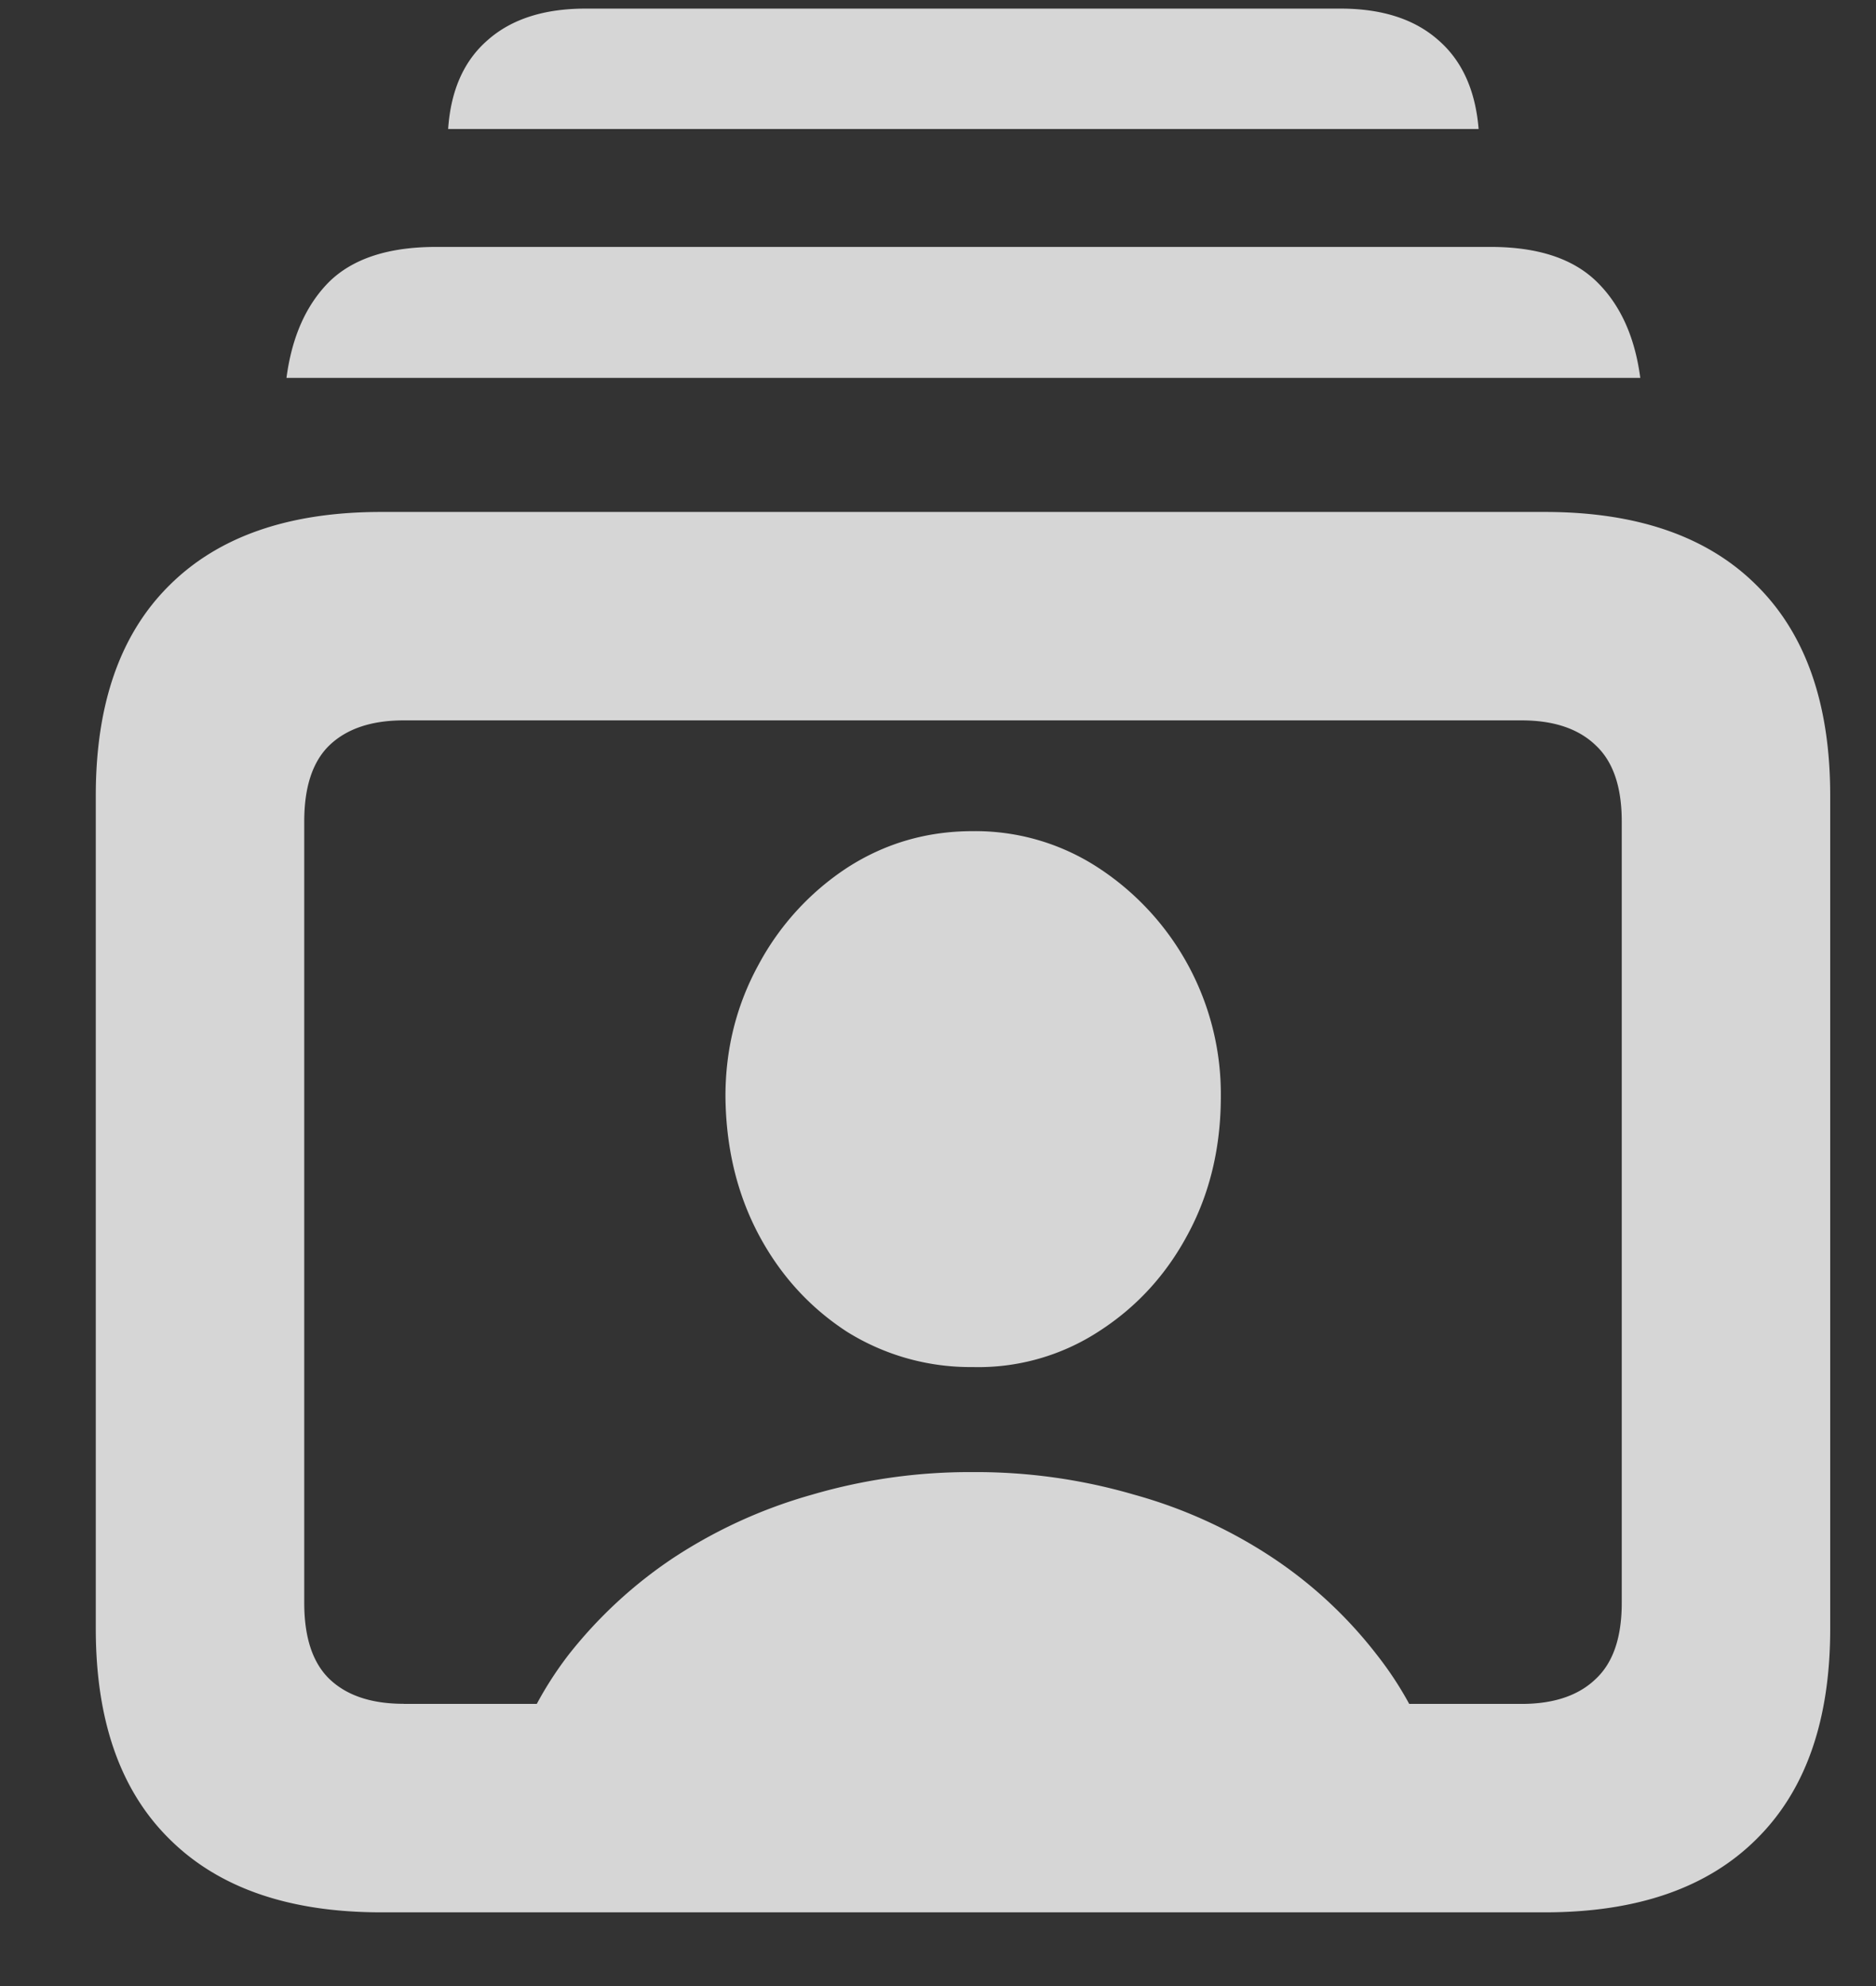 <svg width="17" height="18" fill="none" xmlns="http://www.w3.org/2000/svg"><rect width="100%" height="100%" fill="#333333" stroke="none"/><path d="M3.453 17.332H14c.835 0 1.475-.222 1.919-.666.444-.44.666-1.074.666-1.904V7.21c0-.83-.222-1.464-.666-1.904-.444-.444-1.084-.666-1.919-.666H3.453c-.835 0-1.474.222-1.919.666C1.09 5.746.868 6.38.868 7.21v7.552c0 .83.222 1.465.666 1.904.445.444 1.084.666 1.92.666Zm.205-1.89c-.293 0-.517-.075-.674-.226-.151-.147-.227-.376-.227-.689V7.445c0-.313.076-.542.227-.689.157-.151.381-.227.674-.227h10.13c.293 0 .517.076.673.227.157.147.235.376.235.689v7.082c0 .313-.078.542-.235.689-.156.151-.38.227-.673.227H3.658ZM2.596 3.425h12.268c-.049-.371-.18-.662-.395-.872-.215-.21-.535-.315-.96-.315H3.951c-.43 0-.752.105-.967.315-.21.21-.339.5-.388.872Zm1.465-2.256h9.338c-.029-.352-.151-.62-.366-.806-.215-.19-.51-.285-.886-.285h-6.84c-.377 0-.672.095-.887.285-.215.186-.335.454-.359.806Zm.535 14.949h8.445c-.113-.41-.3-.784-.564-1.12a3.967 3.967 0 0 0-.945-.88 4.377 4.377 0 0 0-1.253-.571 5.107 5.107 0 0 0-1.465-.205 5.08 5.08 0 0 0-1.457.205 4.503 4.503 0 0 0-1.253.571 4.097 4.097 0 0 0-.952.88c-.258.336-.444.71-.556 1.12Zm4.218-3.728a2 2 0 0 0 1.143-.323c.342-.22.61-.512.806-.879.2-.37.3-.788.3-1.252A2.45 2.45 0 0 0 9.95 7.863a2.033 2.033 0 0 0-1.136-.33c-.415 0-.793.11-1.135.33a2.41 2.41 0 0 0-.805.88c-.2.365-.3.763-.3 1.193.004.464.104.881.3 1.252.195.367.461.66.798.88a2.11 2.11 0 0 0 1.142.322Z" fill="#fff" fill-opacity=".8"/></svg>